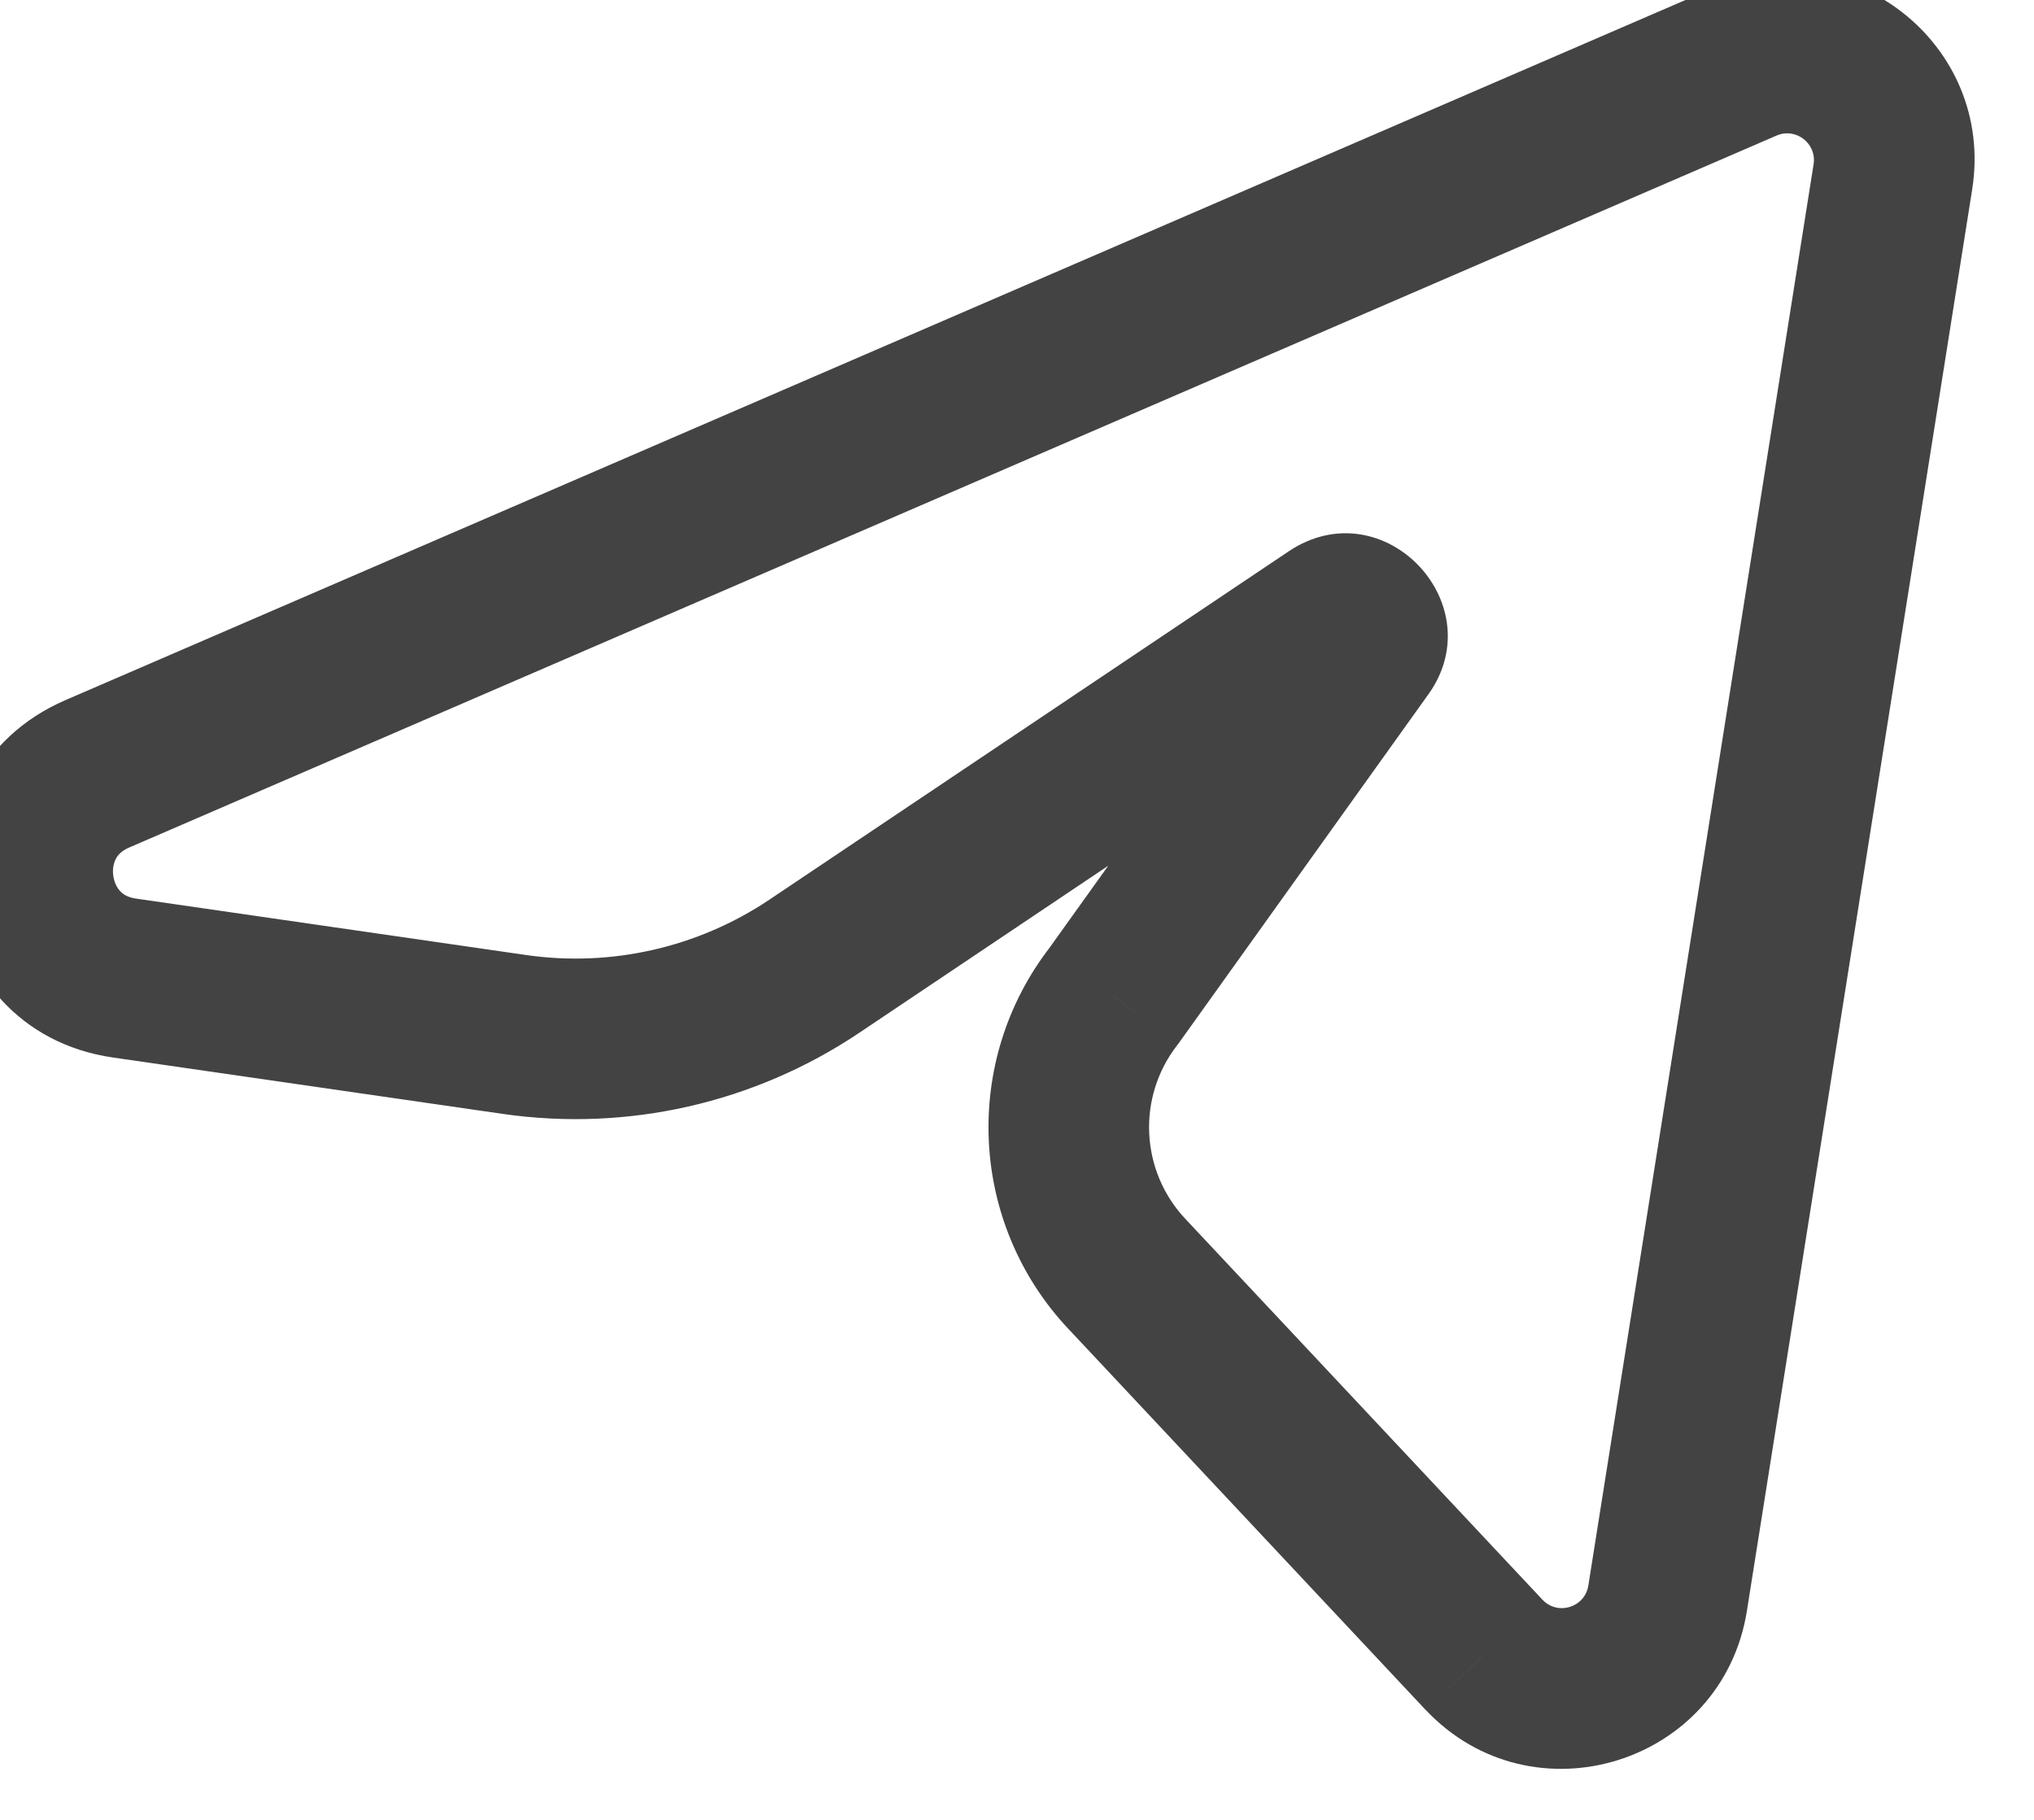 <svg width="38" height="34" viewBox="0 0 38 34" fill="none" xmlns="http://www.w3.org/2000/svg" xmlns:xlink="http://www.w3.org/1999/xlink">
<path d="M32.595,1.156L32,-0.221L32,-0.221L32.595,1.156ZM1.818,14.457L1.223,13.08L1.223,13.08L1.818,14.457ZM35.364,3.305L36.845,3.54L36.845,3.54L35.364,3.305ZM31.156,29.857L29.674,29.622L29.674,29.622L31.156,29.857ZM27.726,30.916L26.632,31.943L26.636,31.946L27.726,30.916ZM2.325,18.272L2.11,19.757L2.11,19.757L2.325,18.272ZM15.213,18.052L14.377,16.806L15.213,18.052ZM9.611,19.326L9.826,17.842L9.826,17.842L9.611,19.326ZM25.446,12.126L24.262,11.206C24.25,11.221 24.238,11.237 24.227,11.253L25.446,12.126ZM24.908,11.548L25.743,12.794L25.743,12.794L24.908,11.548ZM21.059,23.806L22.153,22.78L22.15,22.777L21.059,23.806ZM20.809,18.606L21.993,19.527C22.006,19.511 22.017,19.495 22.029,19.479L20.809,18.606ZM32,-0.221L1.223,13.08L2.413,15.834L33.19,2.533L32,-0.221ZM36.845,3.54C37.277,0.814 34.533,-1.316 32,-0.221L33.19,2.533C33.552,2.376 33.944,2.681 33.882,3.07L36.845,3.54ZM32.637,30.091L36.845,3.54L33.882,3.07L29.674,29.622L32.637,30.091ZM26.636,31.946C28.63,34.059 32.183,32.962 32.637,30.091L29.674,29.622C29.609,30.032 29.102,30.189 28.817,29.887L26.636,31.946ZM19.965,24.832L26.632,31.943L28.82,29.89L22.153,22.78L19.965,24.832ZM22.029,19.479L26.666,12.999L24.227,11.253L19.589,17.733L22.029,19.479ZM24.072,10.303L14.377,16.806L16.049,19.298L25.743,12.794L24.072,10.303ZM2.11,19.757L9.396,20.811L9.826,17.842L2.54,16.788L2.11,19.757ZM1.223,13.08C-2.017,14.48 -1.383,19.252 2.11,19.757L2.54,16.788C2.381,16.765 2.297,16.705 2.244,16.648C2.182,16.581 2.132,16.481 2.116,16.359C2.099,16.237 2.122,16.127 2.164,16.046C2.2,15.977 2.266,15.897 2.413,15.834L1.223,13.08ZM14.377,16.806C13.041,17.703 11.419,18.072 9.826,17.842L9.396,20.811C11.725,21.147 14.095,20.608 16.049,19.298L14.377,16.806ZM26.631,13.046C27.955,11.342 25.864,9.1 24.072,10.303L25.743,12.794C24.706,13.49 23.495,12.192 24.262,11.206L26.631,13.046ZM22.15,22.777C21.303,21.88 21.237,20.5 21.993,19.527L19.624,17.686C17.96,19.828 18.106,22.864 19.968,24.836L22.15,22.777Z" fill="#434343"/>
</svg>
